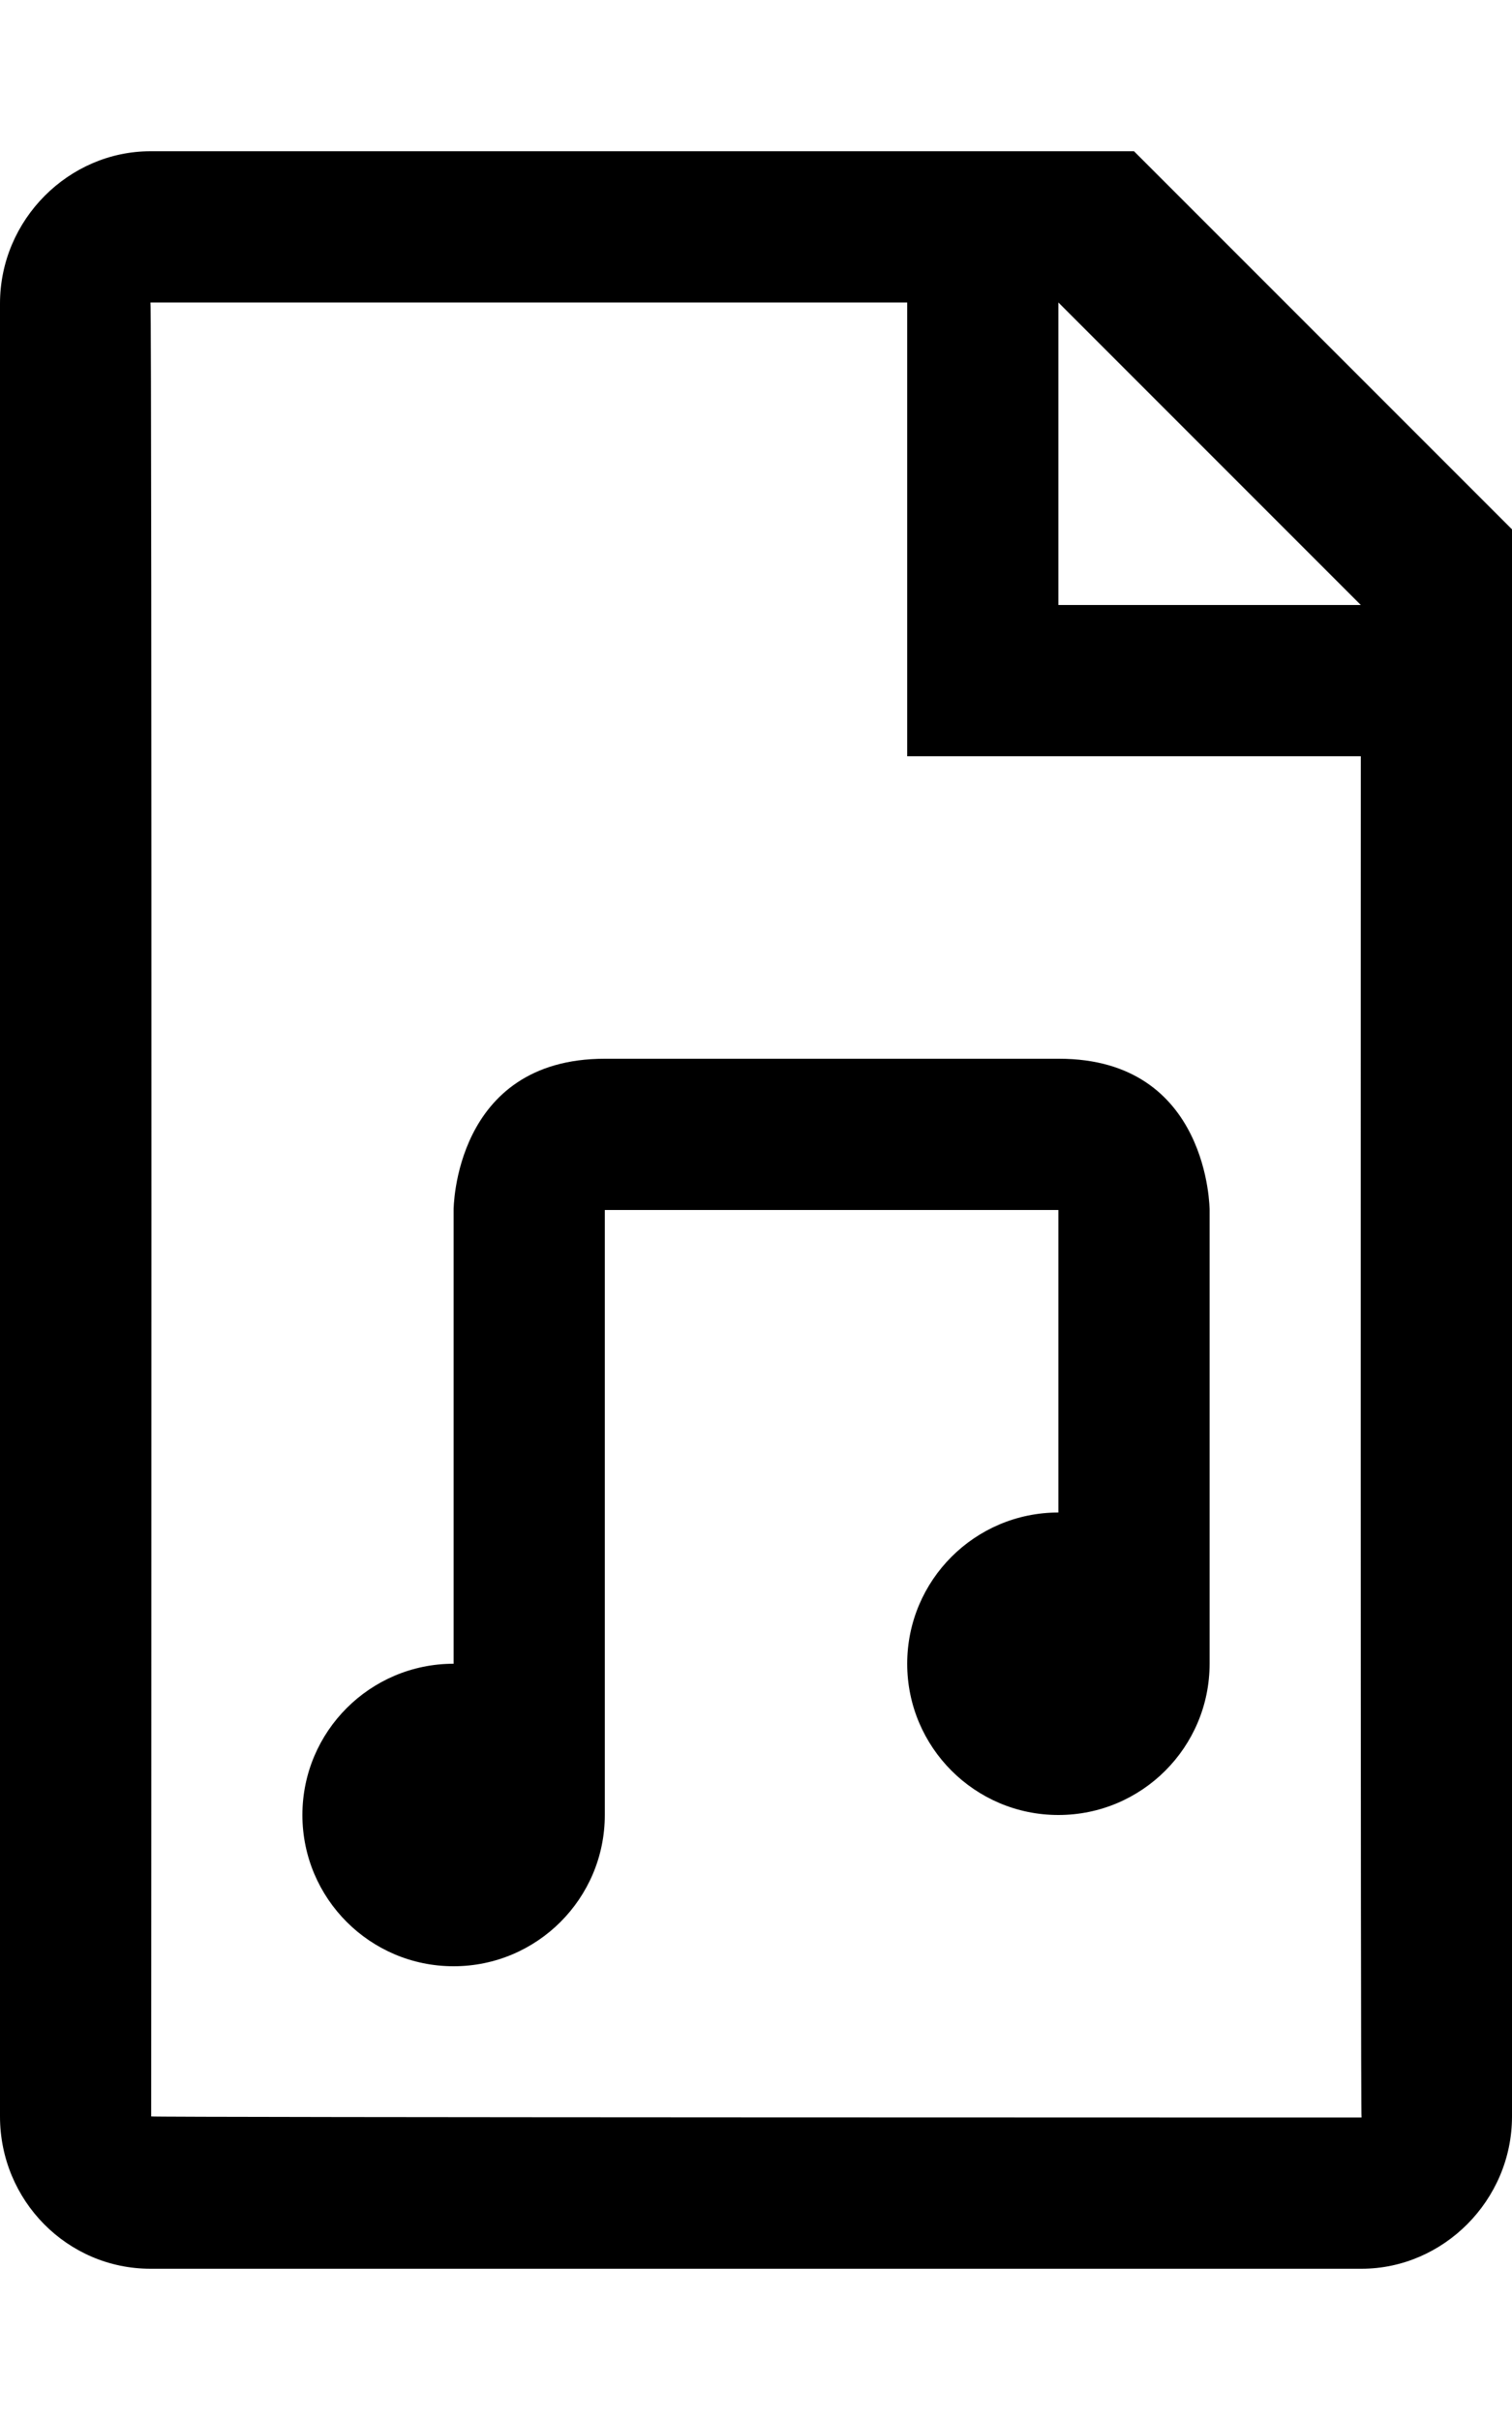 <?xml version="1.0" encoding="UTF-8" standalone="no"?>
<svg width="10px" height="16px" viewBox="0 0 10 16" version="1.1" xmlns="http://www.w3.org/2000/svg" xmlns:xlink="http://www.w3.org/1999/xlink">
    <defs></defs>
    <g id="file-types" stroke="none" stroke-width="1" fill="none" fill-rule="evenodd">
        <g id="file-audio" fill="#000000">
            <path d="M1,13.993 C1,14 9.005,14 9.005,14 C8.997,14 9,5 9,5 L6,5 L6,2 L0.995,2 C1.006,2 1,13.993 1,13.993 Z M0,2.007 C0,1.451 0.456,1 0.995,1 L7.5,1 L10,3.5 L10,13.993 C10,14.549 9.544,15 9.005,15 L0.995,15 C0.446,15 0,14.55 0,13.993 L0,2.007 Z M7,2 L9,4 L7,4 L7,2 Z M4,8 L7,8 L7,10 C6.448,10 6,10.448 6,11 C6,11.552 6.448,12 7,12 C7.552,12 8,11.552 8,11 L8,8 C8,8 8,7 7.004,7 C7.004,7 4,7 4,7 C3,7 3,8 3,8 L3,11 C2.448,11 2,11.448 2,12 C2,12.552 2.448,13 3,13 C3.552,13 4,12.552 4,12 L4,8 Z" id="Shape"></path>
        </g>
    </g>
</svg>